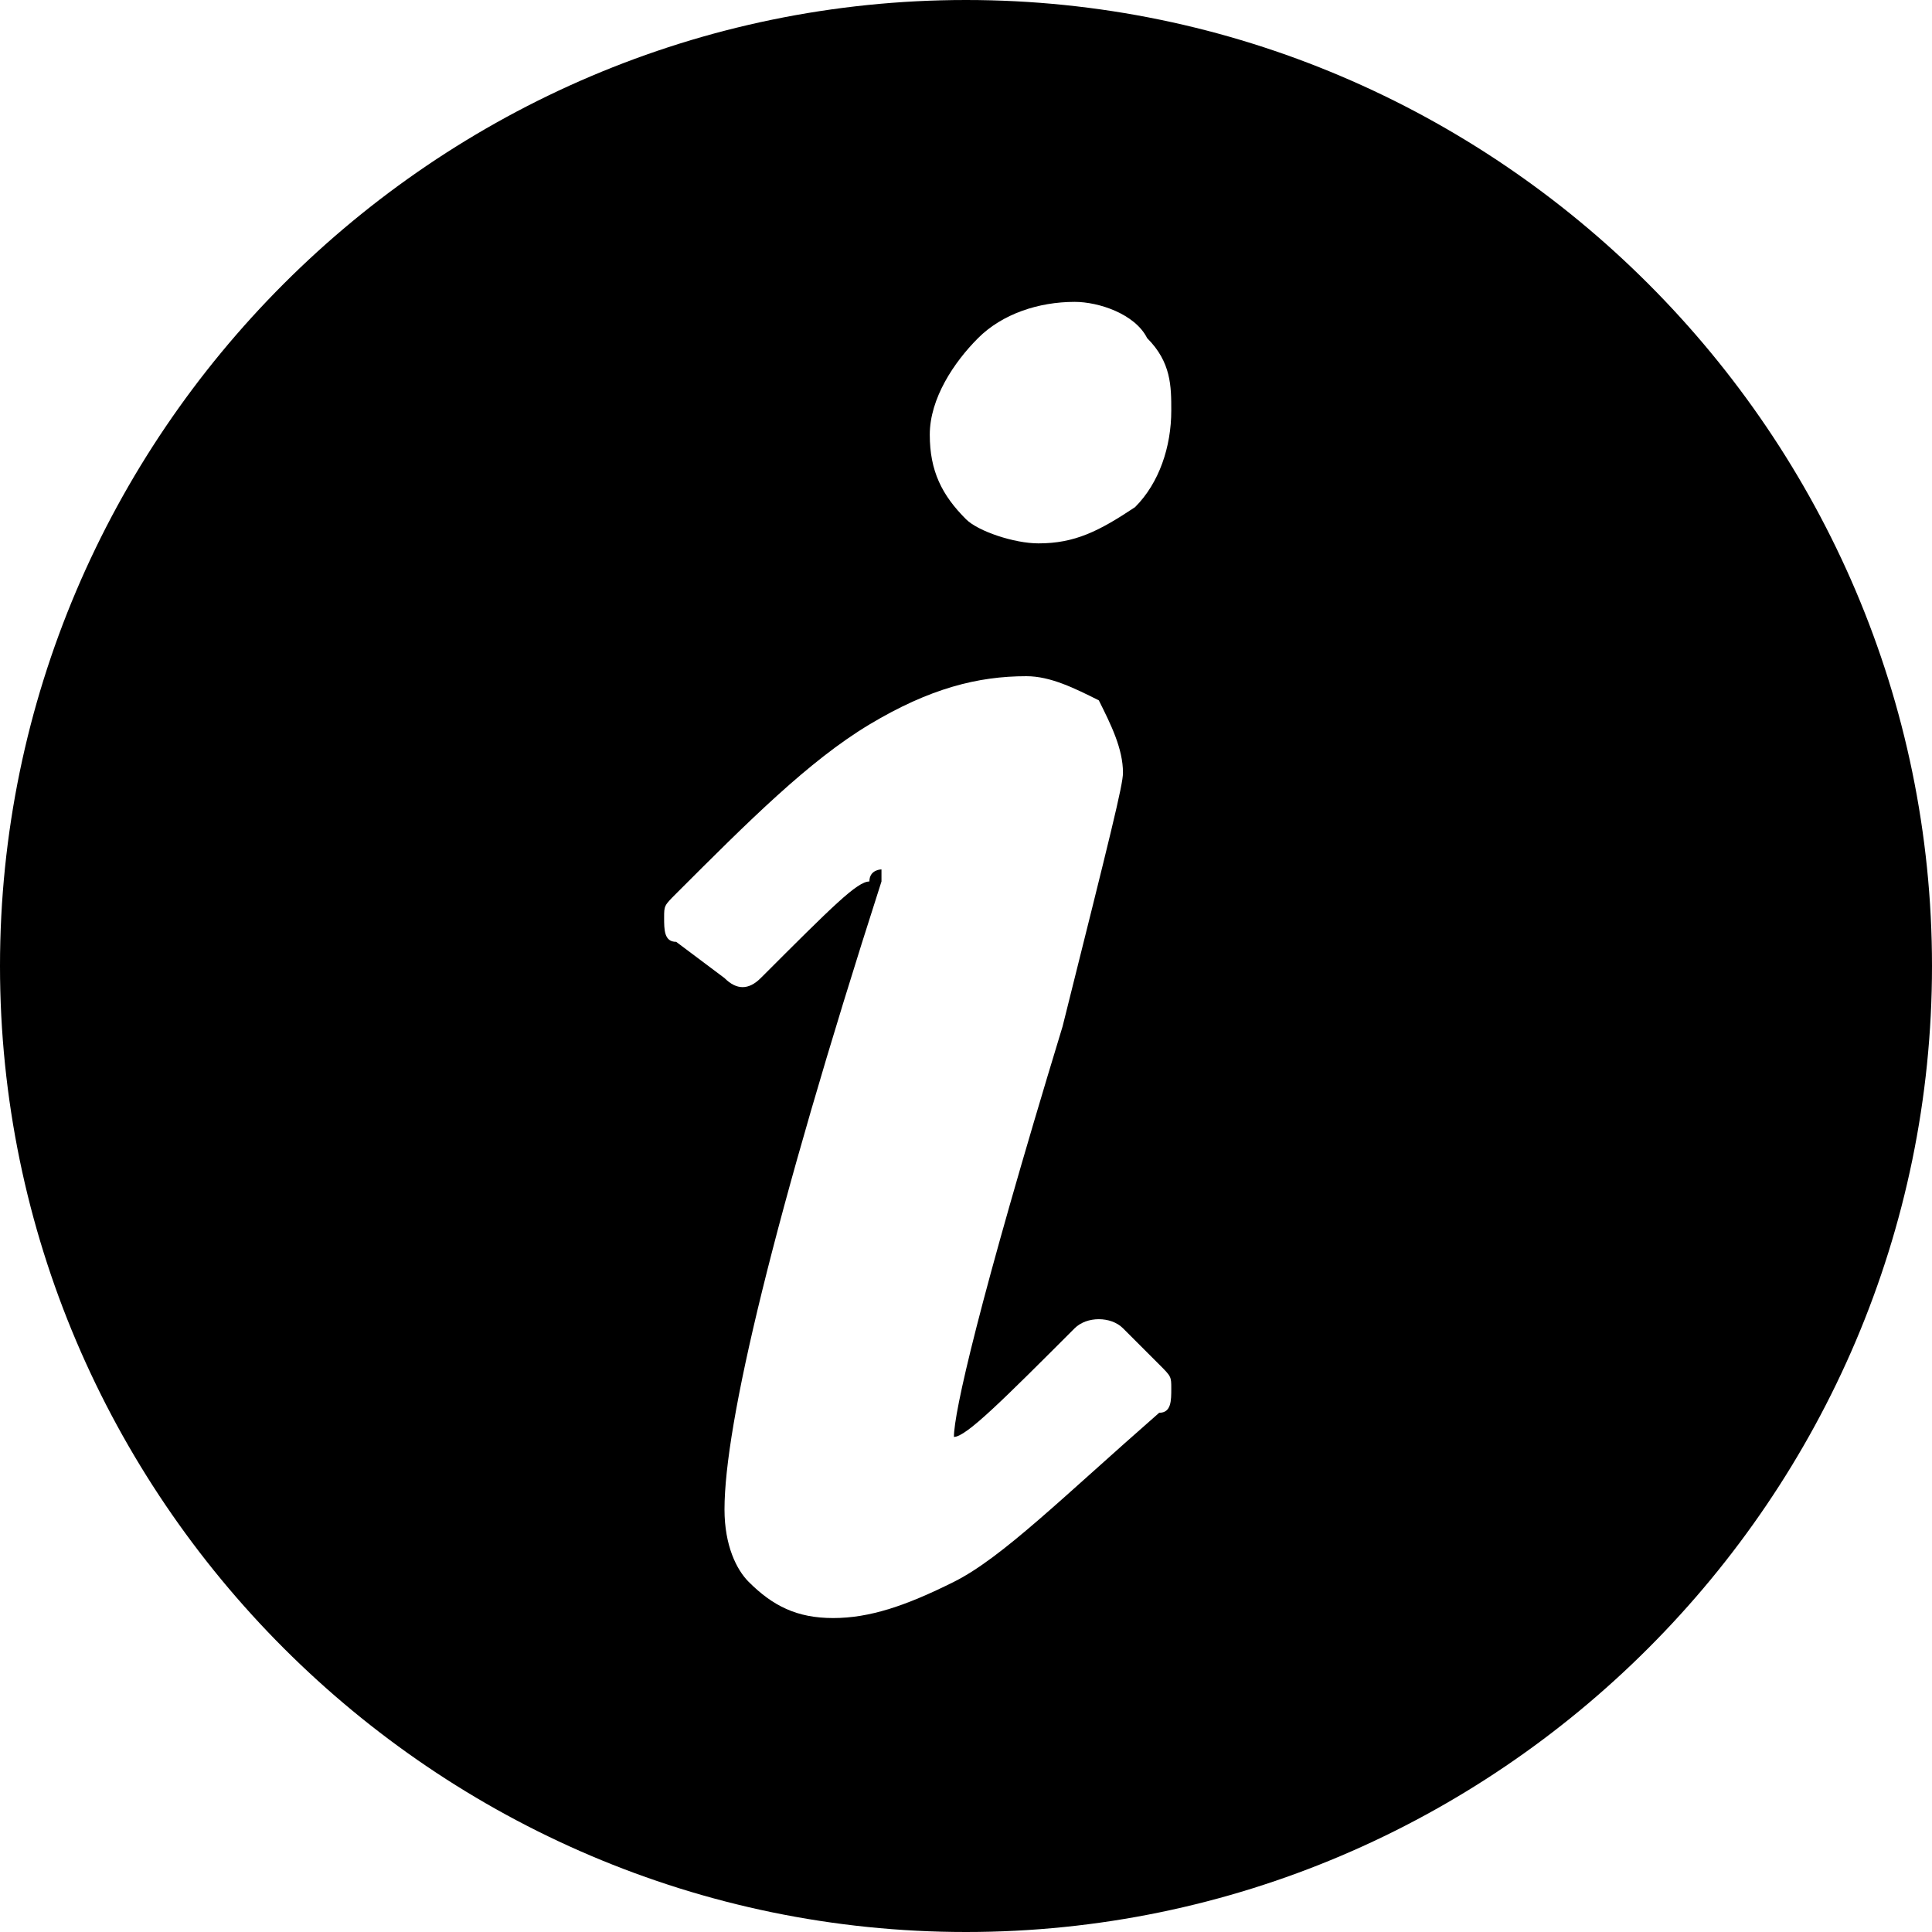 <?xml version="1.0" encoding="utf-8"?>
<!-- Generated by IcoMoon.io -->
<!DOCTYPE svg PUBLIC "-//W3C//DTD SVG 1.1//EN" "http://www.w3.org/Graphics/SVG/1.1/DTD/svg11.dtd">
<svg version="1.1" xmlns="http://www.w3.org/2000/svg" xmlns:xlink="http://www.w3.org/1999/xlink" width="32" height="32" viewBox="0 0 32 32">
<path d="M16 0c-8.8 0-16 7.2-16 16s7.2 16 16 16c8.8 0 16-7.2 16-16s-7.2-16-16-16zM16.2 5.6c0.4-0.4 1-0.6 1.6-0.6 0.4 0 1 0.2 1.2 0.6 0.4 0.4 0.4 0.8 0.4 1.2 0 0.6-0.2 1.2-0.6 1.6-0.6 0.4-1 0.6-1.6 0.6-0.4 0-1-0.2-1.2-0.4-0.4-0.4-0.6-0.8-0.6-1.4s0.4-1.2 0.8-1.6zM19.2 23.4c-1.6 1.4-2.6 2.4-3.4 2.8s-1.4 0.6-2 0.6c-0.6 0-1-0.2-1.4-0.6-0.2-0.2-0.4-0.6-0.4-1.2 0-1.4 0.8-4.8 2.6-10.4 0 0 0-0.2 0-0.2s-0.2 0-0.2 0.2c-0.2 0-0.6 0.4-1.8 1.6-0.2 0.2-0.4 0.2-0.6 0l-0.8-0.6c-0.2 0-0.2-0.2-0.2-0.4s0-0.2 0.2-0.4c1.2-1.2 2.2-2.2 3.2-2.8s1.8-0.8 2.6-0.8c0.4 0 0.8 0.2 1.2 0.4 0.2 0.4 0.4 0.8 0.4 1.2 0 0.2-0.2 1-1 4.2-1.4 4.6-1.8 6.4-1.8 6.8 0.2 0 0.8-0.6 2-1.8 0.2-0.2 0.6-0.2 0.8 0l0.6 0.6c0.2 0.2 0.2 0.2 0.2 0.4s0 0.4-0.2 0.4z"></path>
</svg>
